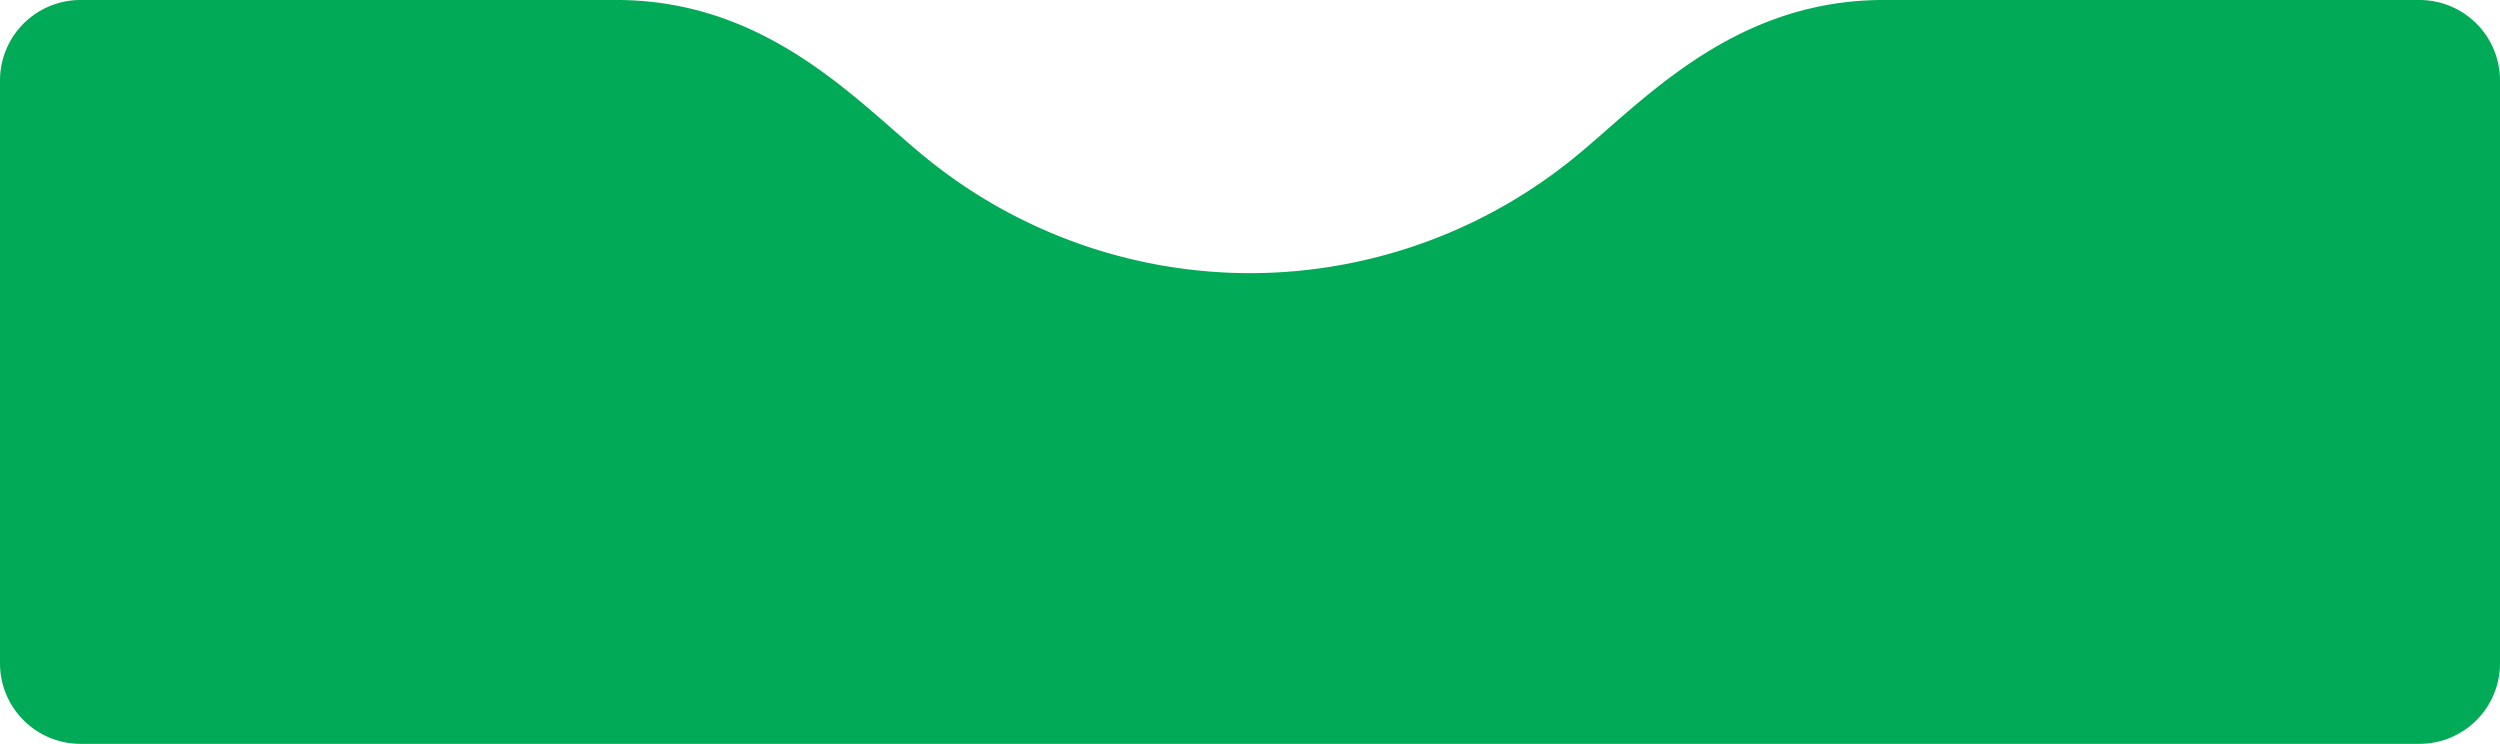 <svg xmlns="http://www.w3.org/2000/svg" width="960.999" height="285.93" viewBox="0 0 960.999 285.93">
  <path id="Trazado_56409" data-name="Trazado 56409" d="M1210.8,138.3c-59.473,0-94.325,41.1-120.471,61.831A197.657,197.657,0,0,1,968.274,243.3h-2.087a197.643,197.643,0,0,1-122.056-43.171c-26.146-20.729-61-61.831-120.474-61.831H517.67a30.942,30.942,0,0,0-30.941,30.941V393.288A30.941,30.941,0,0,0,517.67,424.23h899.12a30.94,30.94,0,0,0,30.938-30.942V169.242A30.941,30.941,0,0,0,1416.79,138.3Z" transform="translate(-486.729 -138.3)" fill="#00aa56"/>
</svg>
